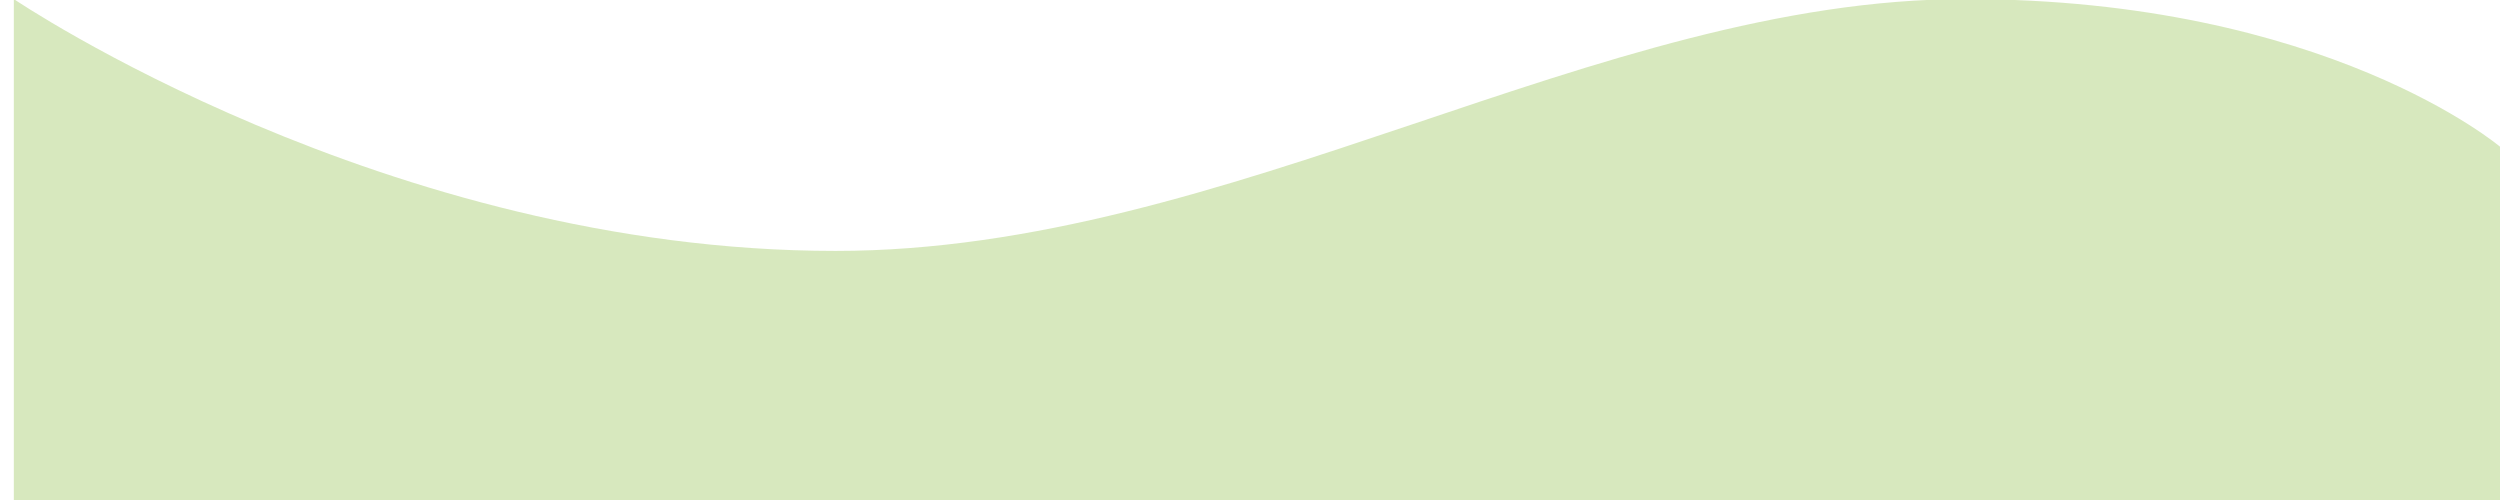 <svg xmlns="http://www.w3.org/2000/svg" xmlns:xlink="http://www.w3.org/1999/xlink" width="5000" zoomAndPan="magnify" viewBox="0 0 3750 750" height="1000" preserveAspectRatio="xMidYMid meet" version="1.0"><defs><clipPath id="39423bd761"><path d="M 2530.859 262.5 L 2755.859 262.5 L 2755.859 487.5 L 2530.859 487.5 Z M 2530.859 262.5 " clip-rule="nonzero"/></clipPath><clipPath id="29abc3303c"><path d="M 2643.359 262.5 C 2581.227 262.5 2530.859 312.867 2530.859 375 C 2530.859 437.133 2581.227 487.5 2643.359 487.5 C 2705.492 487.5 2755.859 437.133 2755.859 375 C 2755.859 312.867 2705.492 262.5 2643.359 262.5 Z M 2643.359 262.5 " clip-rule="nonzero"/></clipPath></defs><g clip-path="url(#39423bd761)"><g clip-path="url(#29abc3303c)"><path fill="#aebe96" d="M 2530.859 262.5 L 2755.859 262.5 L 2755.859 487.5 L 2530.859 487.5 Z M 2530.859 262.5 " fill-opacity="1" fill-rule="nonzero"/></g></g><path fill="#d7e8be" d="M 3750.988 1351.688 L 20.734 1351.688 L 20.734 -1.402 C 20.734 -1.402 578.332 376.379 1253.387 376.379 C 1844.832 376.379 2396.004 -1.402 2948.207 -1.402 C 3490.195 -1.402 3750.938 220.781 3750.938 220.781 Z M 3750.988 1351.688 " fill-opacity="1" fill-rule="nonzero"/></svg>